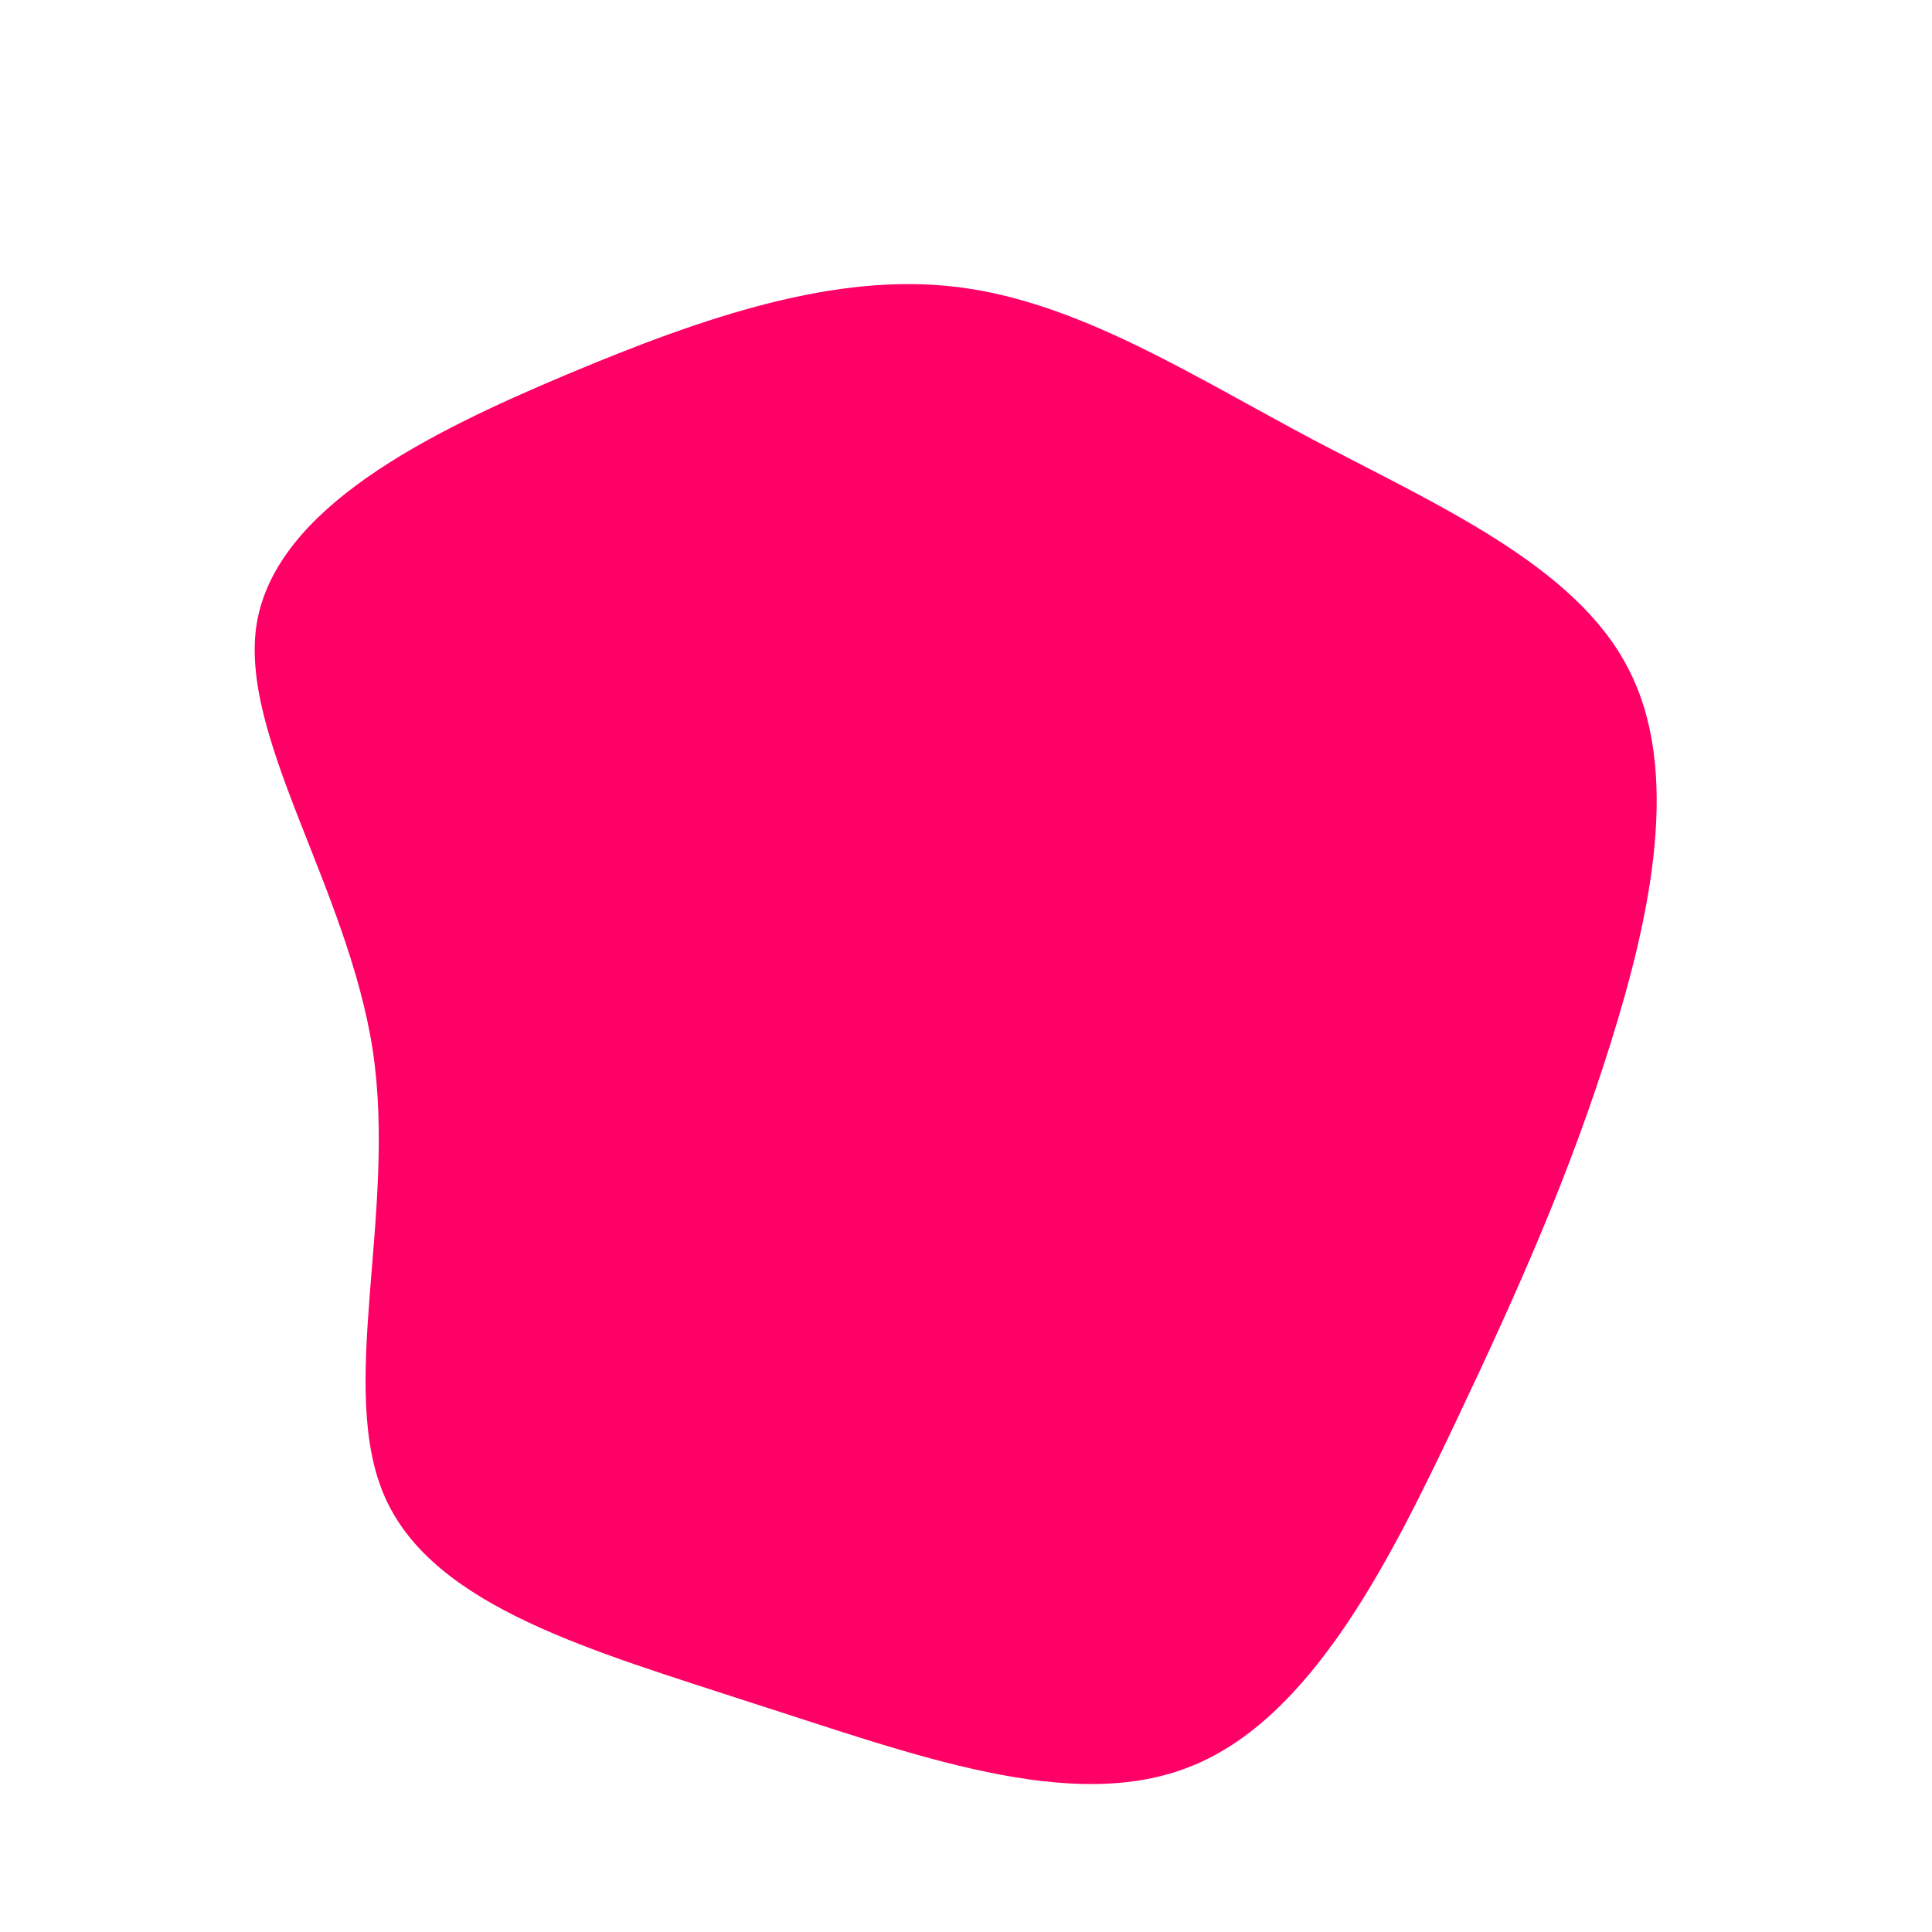 <?xml version="1.0" standalone="no"?>
<svg viewBox="0 0 200 200" xmlns="http://www.w3.org/2000/svg">
  <path fill="#FF0066" d="M35.9,-54.5C48.8,-47.7,63,-41.5,68.5,-30.9C74.1,-20.3,70.9,-5.3,66.7,8.1C62.5,21.5,57.3,33.3,50.6,47.4C43.9,61.5,35.8,77.8,23.4,82.8C11,87.9,-5.5,81.6,-22.1,76.3C-38.6,70.9,-55,66.4,-60.1,55.1C-65.2,43.8,-58.9,25.7,-61.4,8.8C-64,-8.2,-75.4,-23.9,-73.4,-35.6C-71.3,-47.4,-55.9,-55.1,-41.4,-61.2C-26.9,-67.3,-13.5,-71.8,-1,-70.3C11.5,-68.8,23.1,-61.3,35.9,-54.5Z" transform="translate(100 100)" />
</svg>
